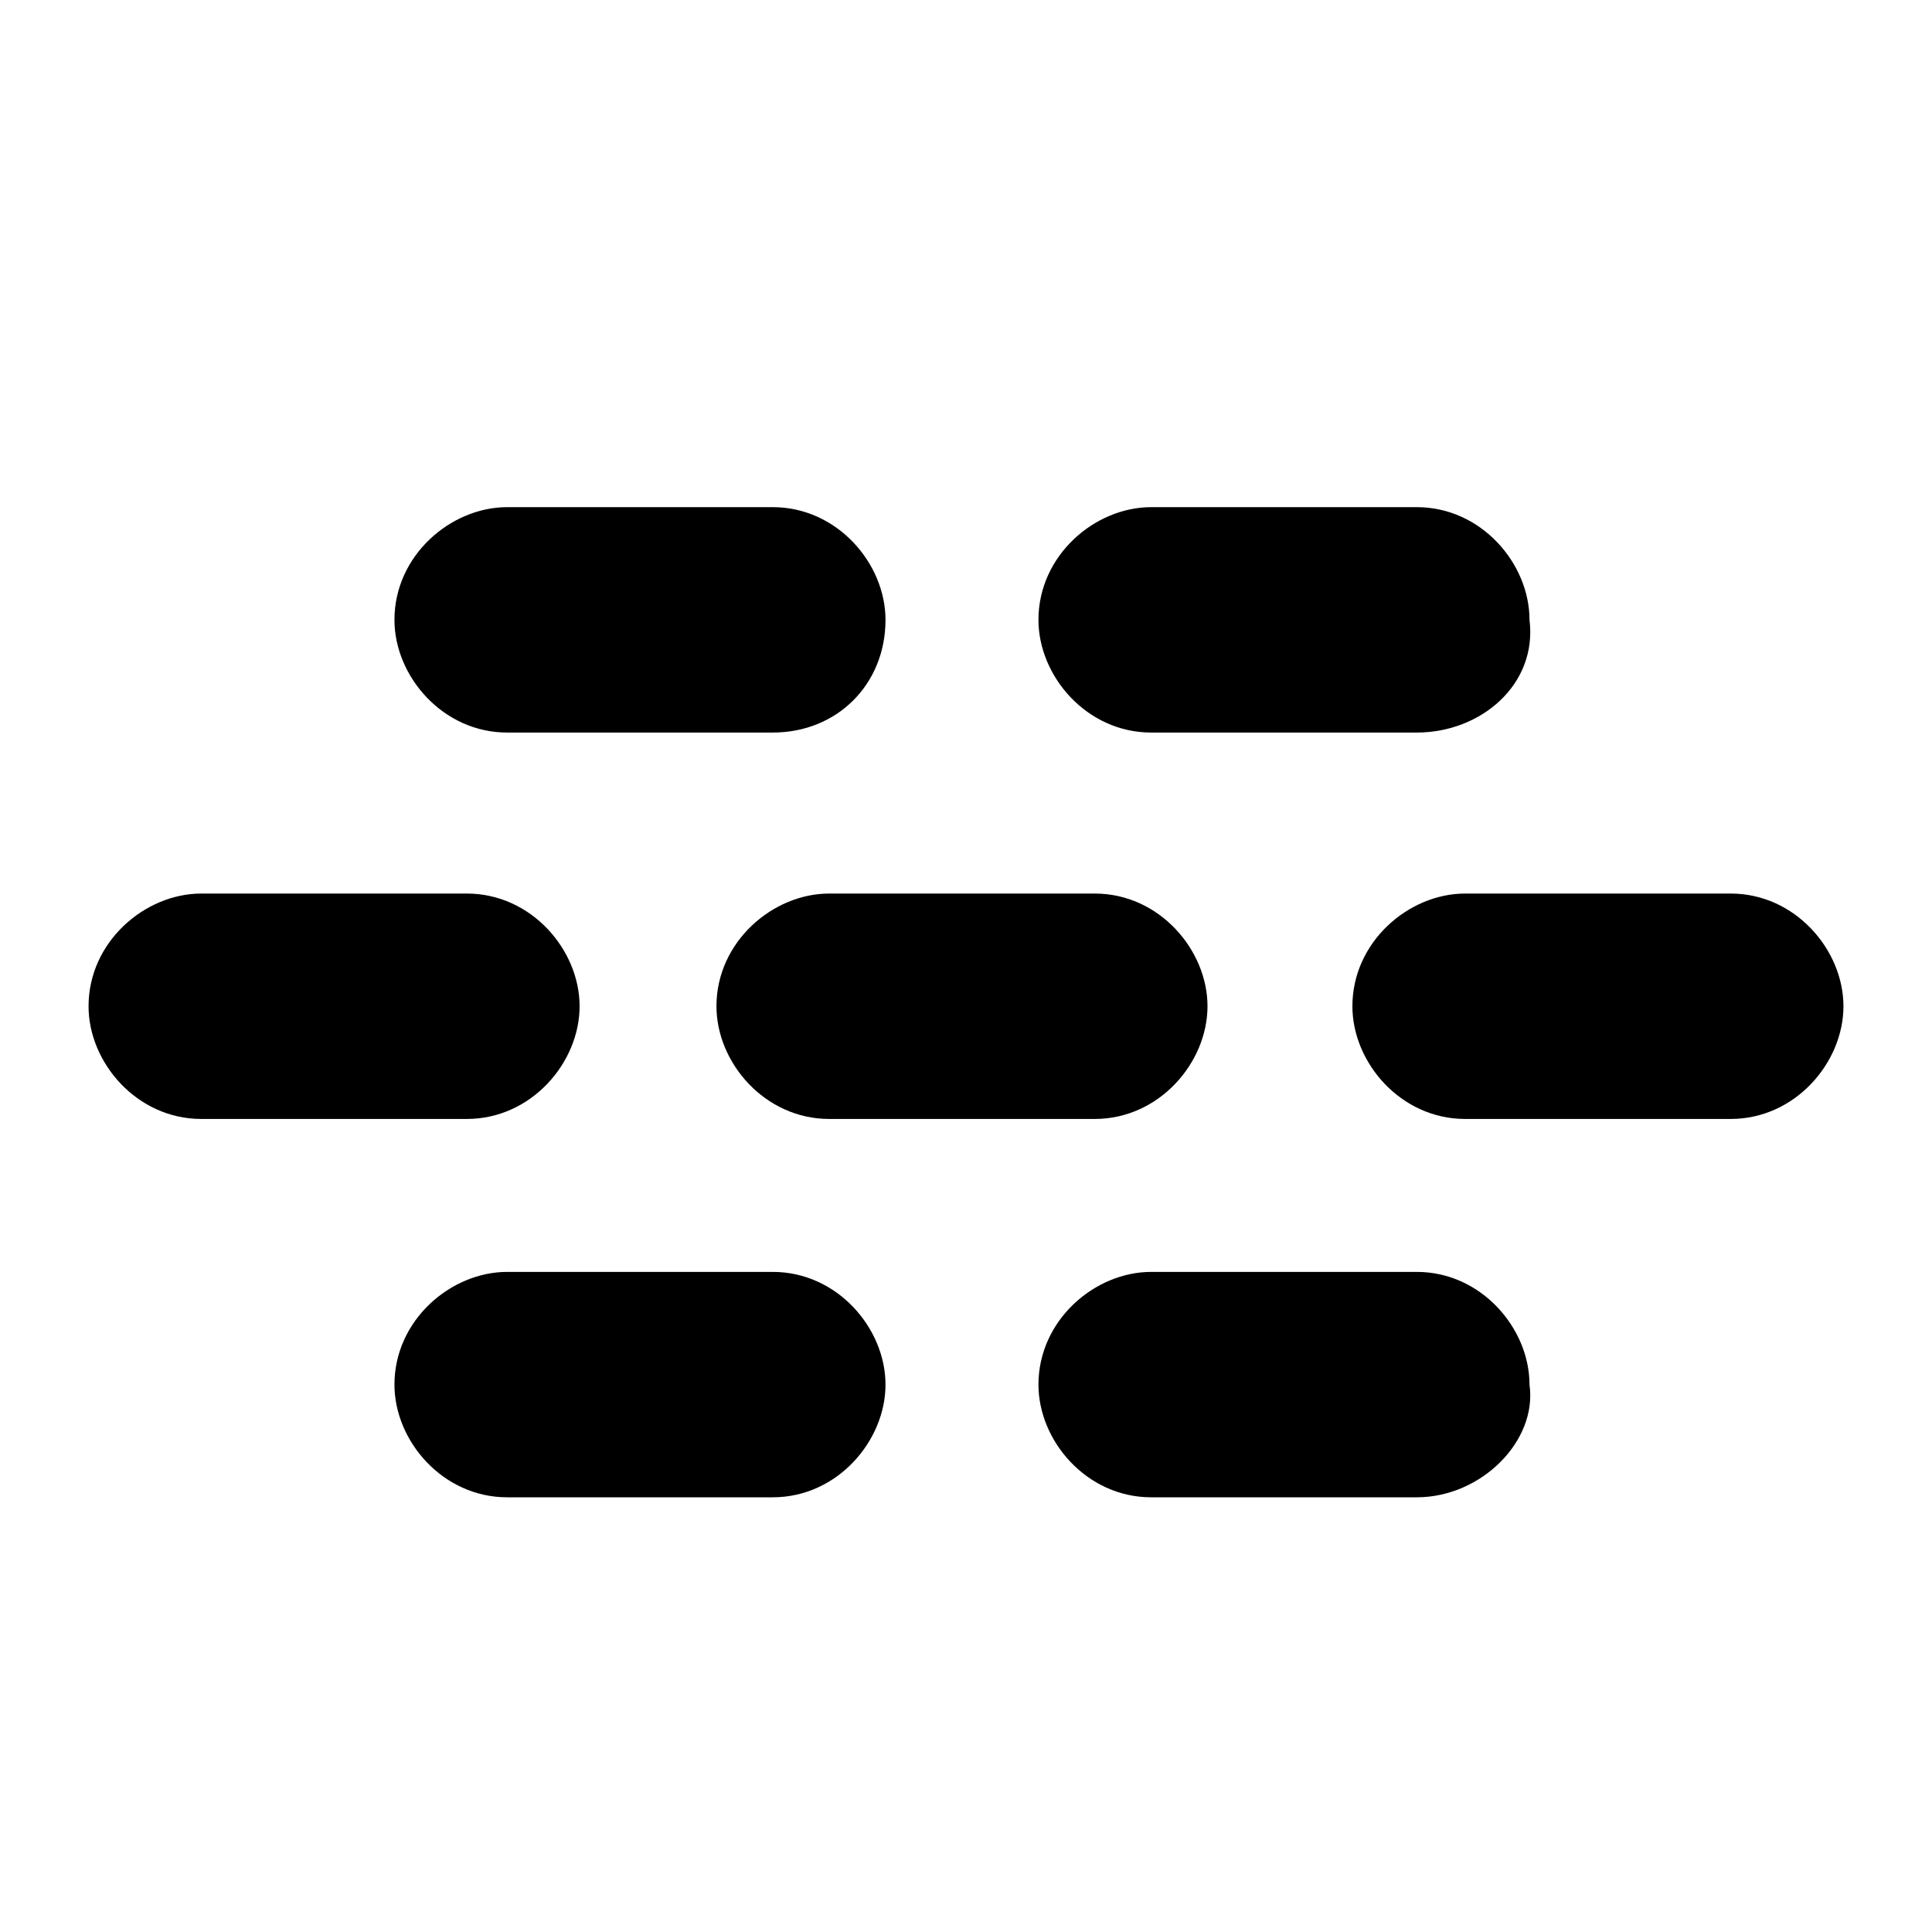 <?xml version="1.0" encoding="utf-8"?>
<!-- Generator: Adobe Illustrator 27.4.1, SVG Export Plug-In . SVG Version: 6.00 Build 0)  -->
<svg version="1.1" id="Layer_1" xmlns="http://www.w3.org/2000/svg" xmlns:xlink="http://www.w3.org/1999/xlink" x="0px" y="0px"
	 viewBox="0 0 24 24" enable-background="new 0 0 24 24" xml:space="preserve">
<g>
	<g>
		<path d="M9.6,9.1H6.3c-0.8,0-1.4-0.7-1.4-1.4l0,0c0-0.8,0.7-1.4,1.4-1.4h3.3C10.4,6.3,11,7,11,7.7l0,0C11,8.5,10.4,9.1,9.6,9.1z"
			/>
	</g>
	<g>
		<path d="M17.6,9.1h-3.3c-0.8,0-1.4-0.7-1.4-1.4l0,0c0-0.8,0.7-1.4,1.4-1.4h3.3C18.4,6.3,19,7,19,7.7l0,0
			C19.1,8.5,18.4,9.1,17.6,9.1z"/>
	</g>
</g>
<g>
	<g>
		<path d="M9.6,18.6H6.3c-0.8,0-1.4-0.7-1.4-1.4l0,0c0-0.8,0.7-1.4,1.4-1.4h3.3c0.8,0,1.4,0.7,1.4,1.4l0,0
			C11,17.9,10.4,18.6,9.6,18.6z"/>
	</g>
	<g>
		<path d="M17.6,18.6h-3.3c-0.8,0-1.4-0.7-1.4-1.4l0,0c0-0.8,0.7-1.4,1.4-1.4h3.3c0.8,0,1.4,0.7,1.4,1.4l0,0
			C19.1,17.9,18.4,18.6,17.6,18.6z"/>
	</g>
</g>
<g>
	<g>
		<path d="M13.6,13.9h-3.3c-0.8,0-1.4-0.7-1.4-1.4l0,0c0-0.8,0.7-1.4,1.4-1.4h3.3c0.8,0,1.4,0.7,1.4,1.4l0,0
			C15,13.2,14.4,13.9,13.6,13.9z"/>
	</g>
	<g>
		<path d="M5.8,13.9H2.5c-0.8,0-1.4-0.7-1.4-1.4l0,0c0-0.8,0.7-1.4,1.4-1.4h3.3c0.8,0,1.4,0.7,1.4,1.4l0,0
			C7.2,13.2,6.6,13.9,5.8,13.9z"/>
	</g>
	<g>
		<path d="M21.5,13.9h-3.3c-0.8,0-1.4-0.7-1.4-1.4l0,0c0-0.8,0.7-1.4,1.4-1.4h3.3c0.8,0,1.4,0.7,1.4,1.4l0,0
			C22.9,13.2,22.3,13.9,21.5,13.9z"/>
	</g>
</g>
</svg>
